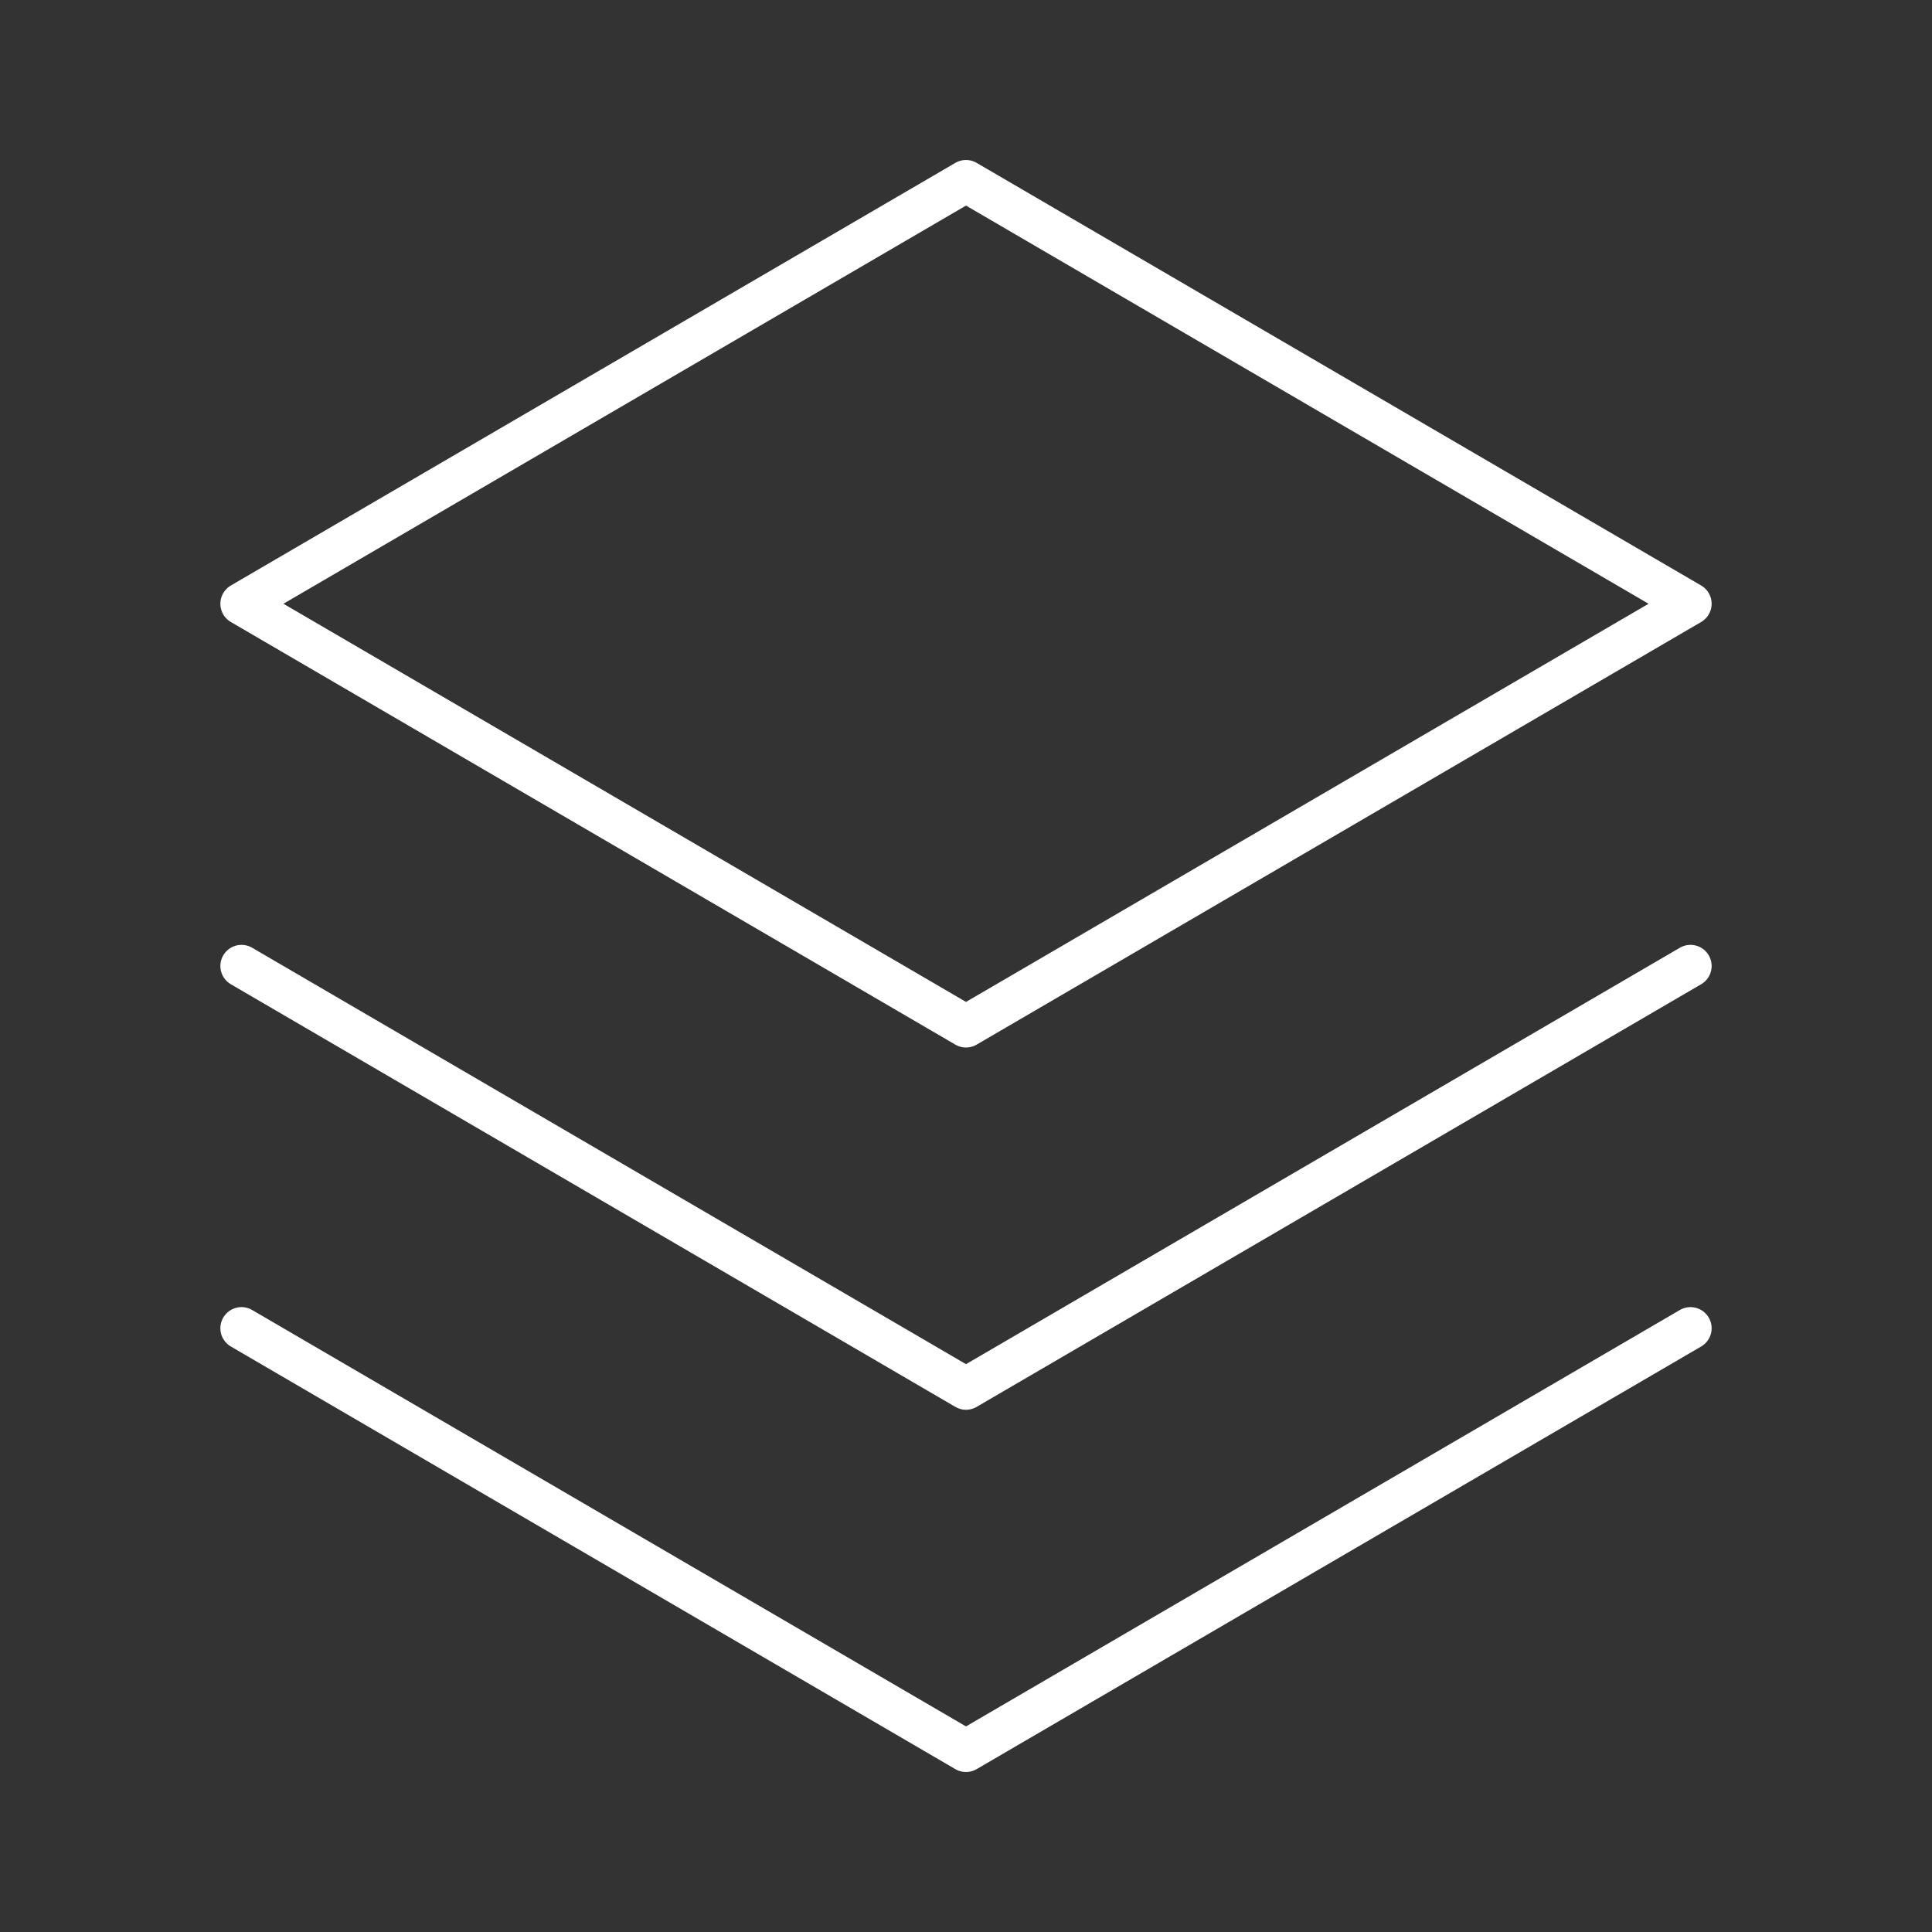 <svg width="32" height="32" viewBox="0 0 32 32" fill="none" xmlns="http://www.w3.org/2000/svg">
<rect x="0" y="0" width="32" height="32" fill="#333333" stroke="none"/>
<path d="M4 22L16 29L28 22" stroke="white" stroke-width="0.7" stroke-linecap="round" stroke-linejoin="round"/>
<path d="M4 16L16 23L28 16" stroke="white" stroke-width="0.7" stroke-linecap="round" stroke-linejoin="round"/>
<path d="M4 10L16 17L28 10L16 3L4 10Z" stroke="white" stroke-width="0.7" stroke-linecap="round" stroke-linejoin="round"/>
</svg>
